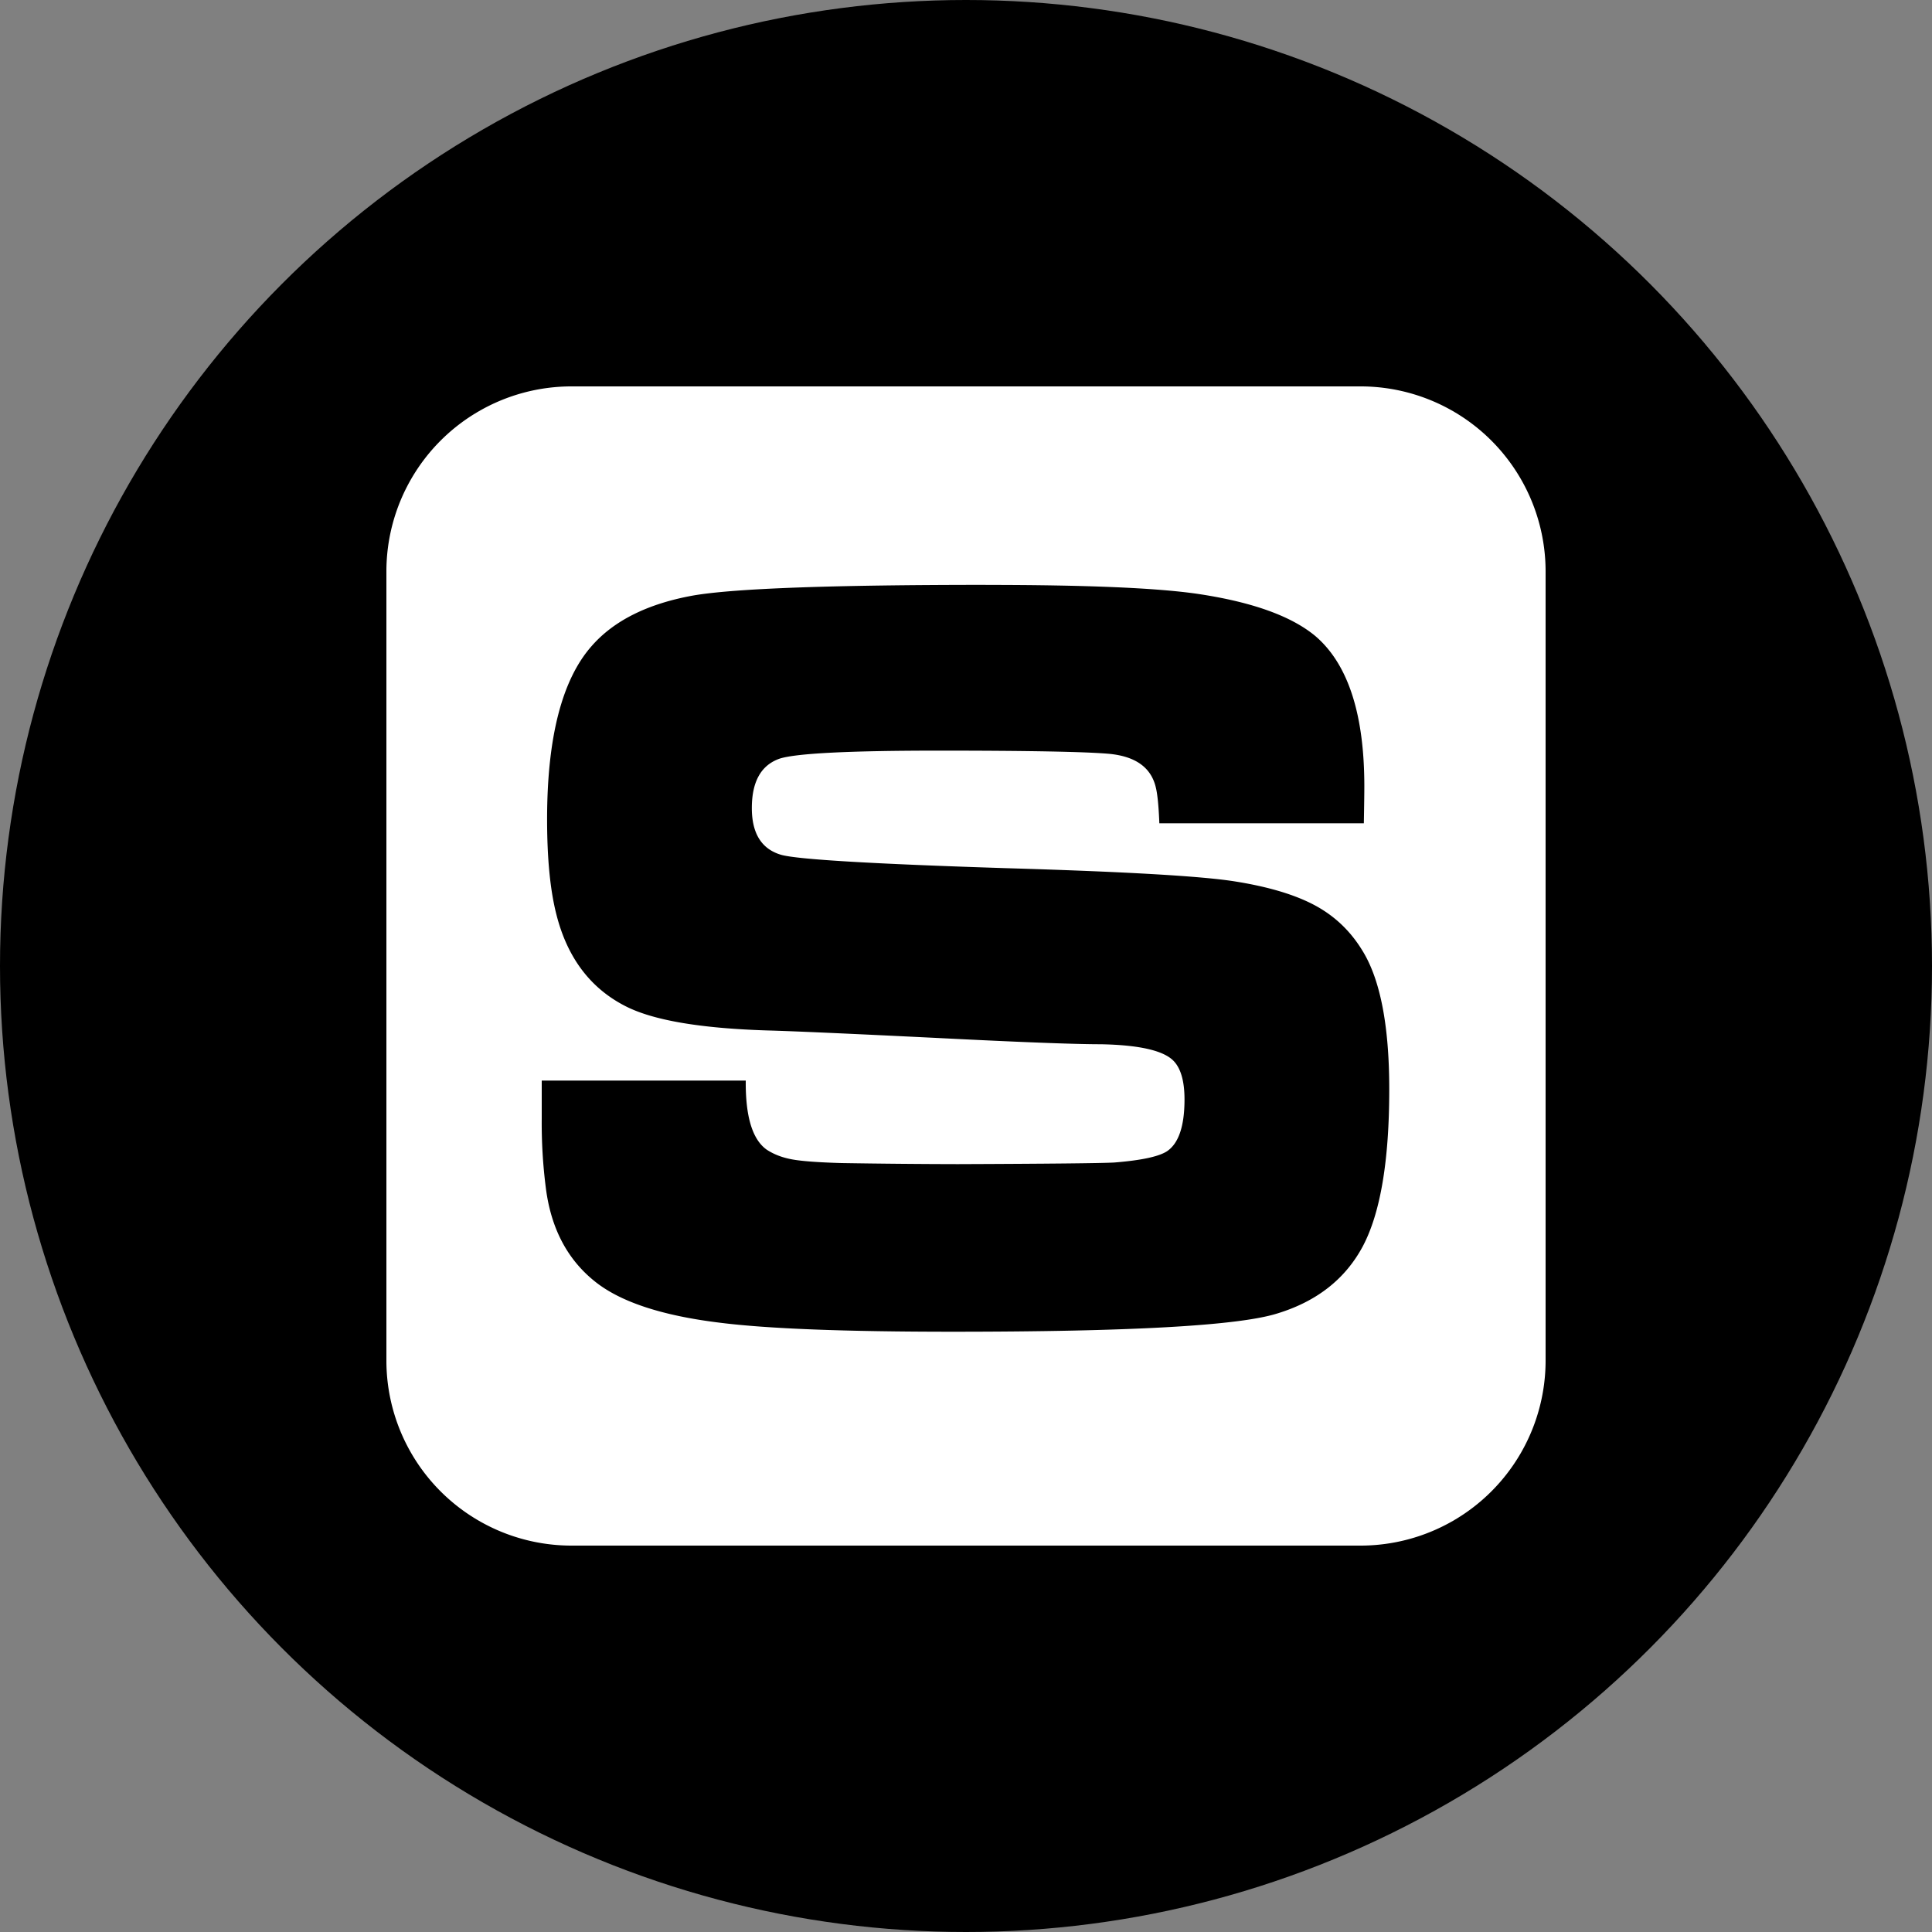 <?xml version="1.0" encoding="utf-8"?>
<svg role="img" viewBox="0 0 24 24" xmlns="http://www.w3.org/2000/svg">
	<rect x="0" y="0" width="24" height="24" fill="#808080" stroke="none"/>
	<title>Simkl</title>
	<circle cx="12" cy="12" r="12" fill="#000000"></circle>
	<path d="M3.84 0A3.832 3.832 0 0 0 0 3.84v16.32A3.832 3.832 0 0 0 3.84 24h16.32A3.832 3.832 0 0 0 24 20.16V3.84A3.832 3.832 0 0 0 20.16 0zm8.567 4.11c2.074 0 3.538.061 4.393.186 1.127.168 1.94.46 2.438.877.672.578 1.009 1.613 1.009 3.104 0 .161-.004.417-.01.768h-4.234c-.014-.358-.039-.607-.074-.746-.098-.41-.42-.64-.966-.692-.484-.043-1.66-.066-3.53-.066-1.85 0-2.946.056-3.289.165-.385.133-.578.474-.578 1.024 0 .528.203.851.61.969.343.095 1.887.187 4.633.275 2.487.073 4.073.165 4.76.275.693.11 1.244.275 1.654.495.41.22.737.532.983.936.37.595.557 1.552.557 2.873 0 1.475-.182 2.557-.546 3.247-.364.683-.96 1.149-1.785 1.398-.812.25-3.05.374-6.71.374-2.226 0-3.832-.062-4.82-.187-1.204-.147-2.068-.434-2.593-.86-.567-.456-.903-1.1-1.008-1.93a10.522 10.522 0 0 1-.085-1.434v-.789H7.44c-.007.74.136 1.216.43 1.428.154.102.33.167.525.203.196.037.54.063 1.03.077a166.2 166.2 0 0 0 2.405.022c1.862-.007 2.94-.018 3.234-.033.553-.044.917-.12 1.092-.23.245-.161.368-.52.368-1.077 0-.38-.078-.648-.231-.802-.211-.212-.712-.325-1.503-.34-.547 0-1.688-.044-3.425-.132-1.794-.088-2.956-.14-3.488-.154-1.387-.044-2.364-.212-2.932-.505-.728-.373-1.205-1.01-1.429-1.91-.126-.498-.189-1.15-.189-1.956 0-1.698.309-2.895.925-3.59.462-.527 1.163-.875 2.102-1.044.848-.146 2.865-.22 6.053-.22z" transform="translate(4.8, 4.8) scale(0.6)" fill="white"></path>
</svg>
